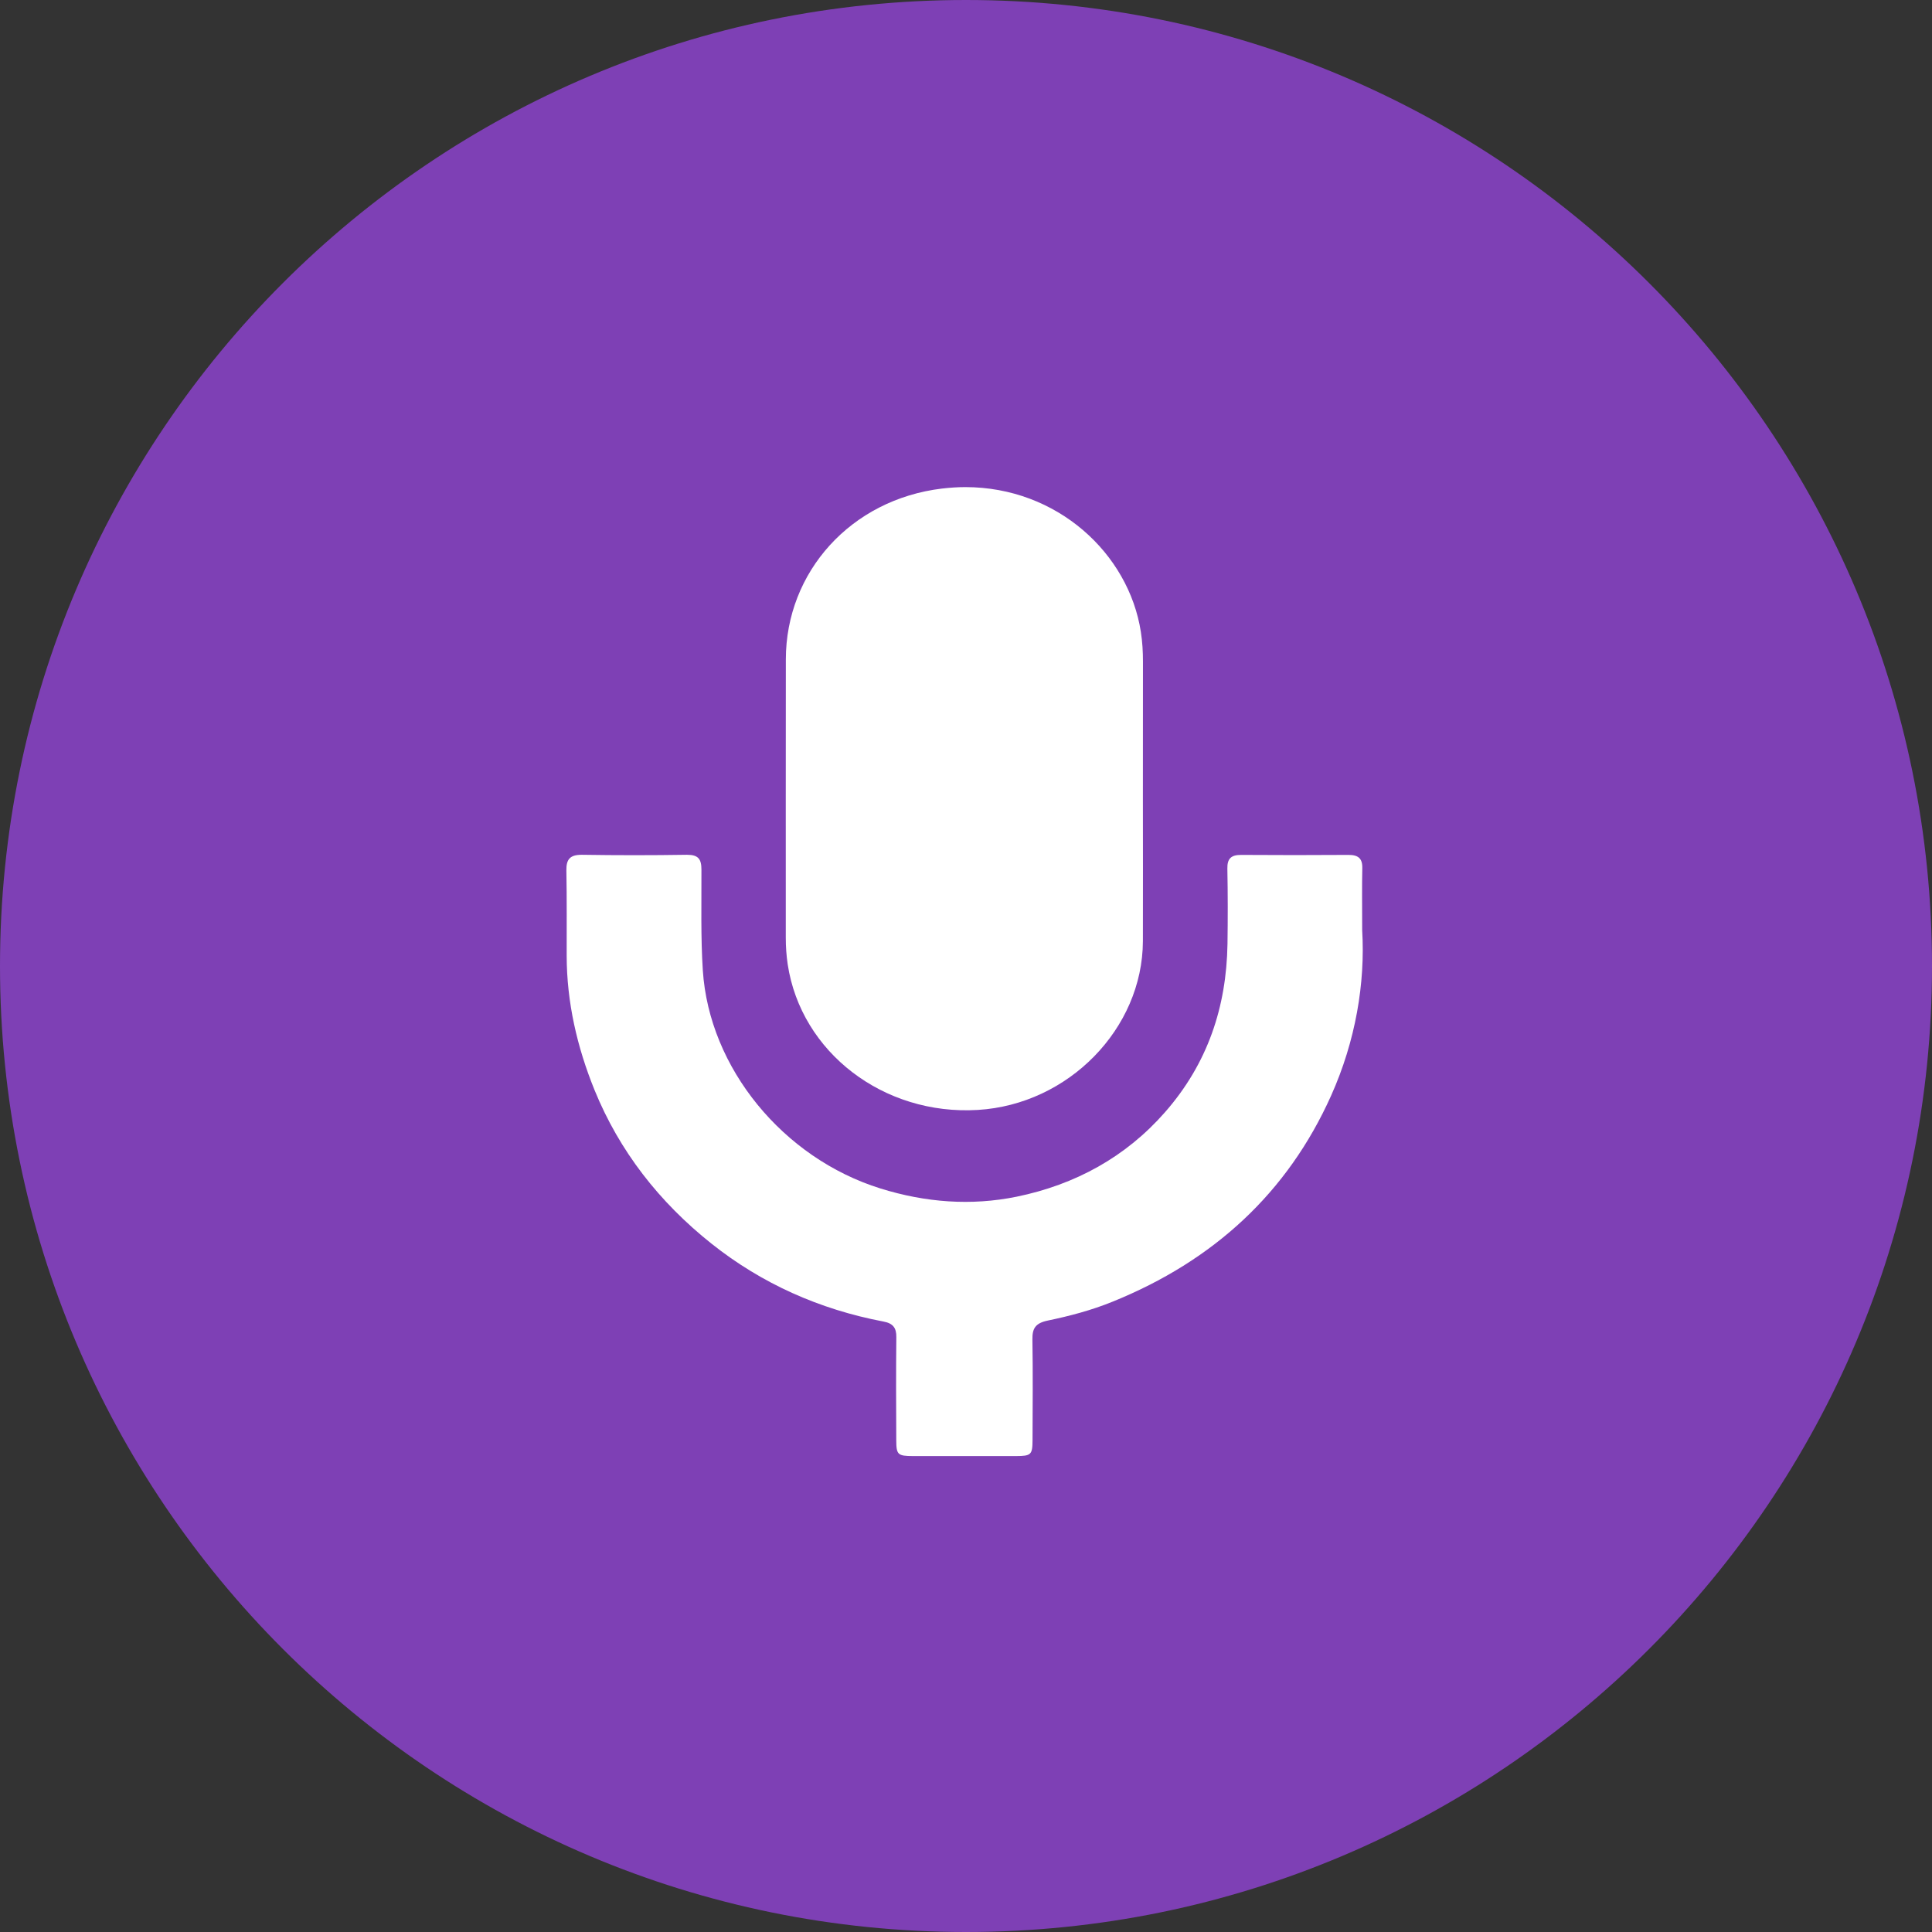 <svg width="32px" height="32px" viewBox="0 0 32 32" version="1.1" xmlns="http://www.w3.org/2000/svg"><rect x="0" y="0" width="32" height="32" fill="#333333" stroke="none"/><g id="podcast" stroke="none" stroke-width="1" fill="none" fill-rule="evenodd"><path d="M0,16.001 C0,24.836 7.164,32 15.999,32 C24.836,32 32,24.836 32,16.001 C32,7.164 24.836,0 15.999,0 C7.164,0 0,7.164 0,16.001 Z" id="Clip-2" fill="#7E40B5"/><path d="M13.016,10.921 C13.014,12.459 13.015,13.995 13.015,15.531 C13.015,15.68 13.025,15.826 13.047,15.974 C13.268,17.43 14.634,18.478 16.195,18.384 C17.695,18.294 18.924,17.04 18.93,15.589 C18.933,14.805 18.93,14.022 18.93,13.239 C18.93,12.48 18.93,11.721 18.931,10.961 C18.931,10.795 18.922,10.63 18.896,10.465 C18.695,9.169 17.512,8.068 15.988,8.068 C15.862,8.068 15.733,8.077 15.603,8.092 C14.094,8.273 13.017,9.473 13.016,10.921 Z" id="Mask" fill="#FFFFFF"/><path d="M9.381,14.418 C9.39,14.888 9.385,15.359 9.386,15.829 C9.387,16.6 9.558,17.342 9.848,18.056 C10.259,19.064 10.917,19.909 11.786,20.6 C12.618,21.261 13.572,21.687 14.633,21.889 C14.794,21.919 14.848,21.996 14.846,22.148 C14.84,22.718 14.842,23.288 14.845,23.858 C14.846,24.095 14.87,24.116 15.122,24.117 C15.691,24.118 16.26,24.118 16.829,24.117 C17.078,24.116 17.101,24.095 17.102,23.854 C17.104,23.297 17.109,22.741 17.1,22.184 C17.097,22.002 17.151,21.915 17.353,21.873 C17.718,21.797 18.079,21.702 18.425,21.561 C20.106,20.881 21.327,19.753 22.047,18.148 C22.454,17.239 22.614,16.283 22.562,15.407 C22.562,14.99 22.557,14.685 22.564,14.381 C22.568,14.217 22.496,14.158 22.329,14.16 C21.738,14.164 21.149,14.164 20.558,14.16 C20.389,14.159 20.326,14.223 20.329,14.386 C20.337,14.802 20.337,15.22 20.331,15.637 C20.314,16.677 20.004,17.615 19.295,18.423 C18.645,19.164 17.811,19.621 16.839,19.821 C16.084,19.975 15.329,19.917 14.583,19.685 C12.969,19.181 11.746,17.689 11.641,16.073 C11.605,15.517 11.62,14.962 11.618,14.405 C11.618,14.231 11.568,14.158 11.381,14.158 C11.378,14.158 11.375,14.158 11.371,14.158 C10.795,14.167 10.219,14.167 9.643,14.158 C9.64,14.158 9.636,14.158 9.633,14.158 C9.437,14.158 9.378,14.237 9.381,14.418 Z" id="Clip-8" fill="#FFFFFF"/></g></svg>
